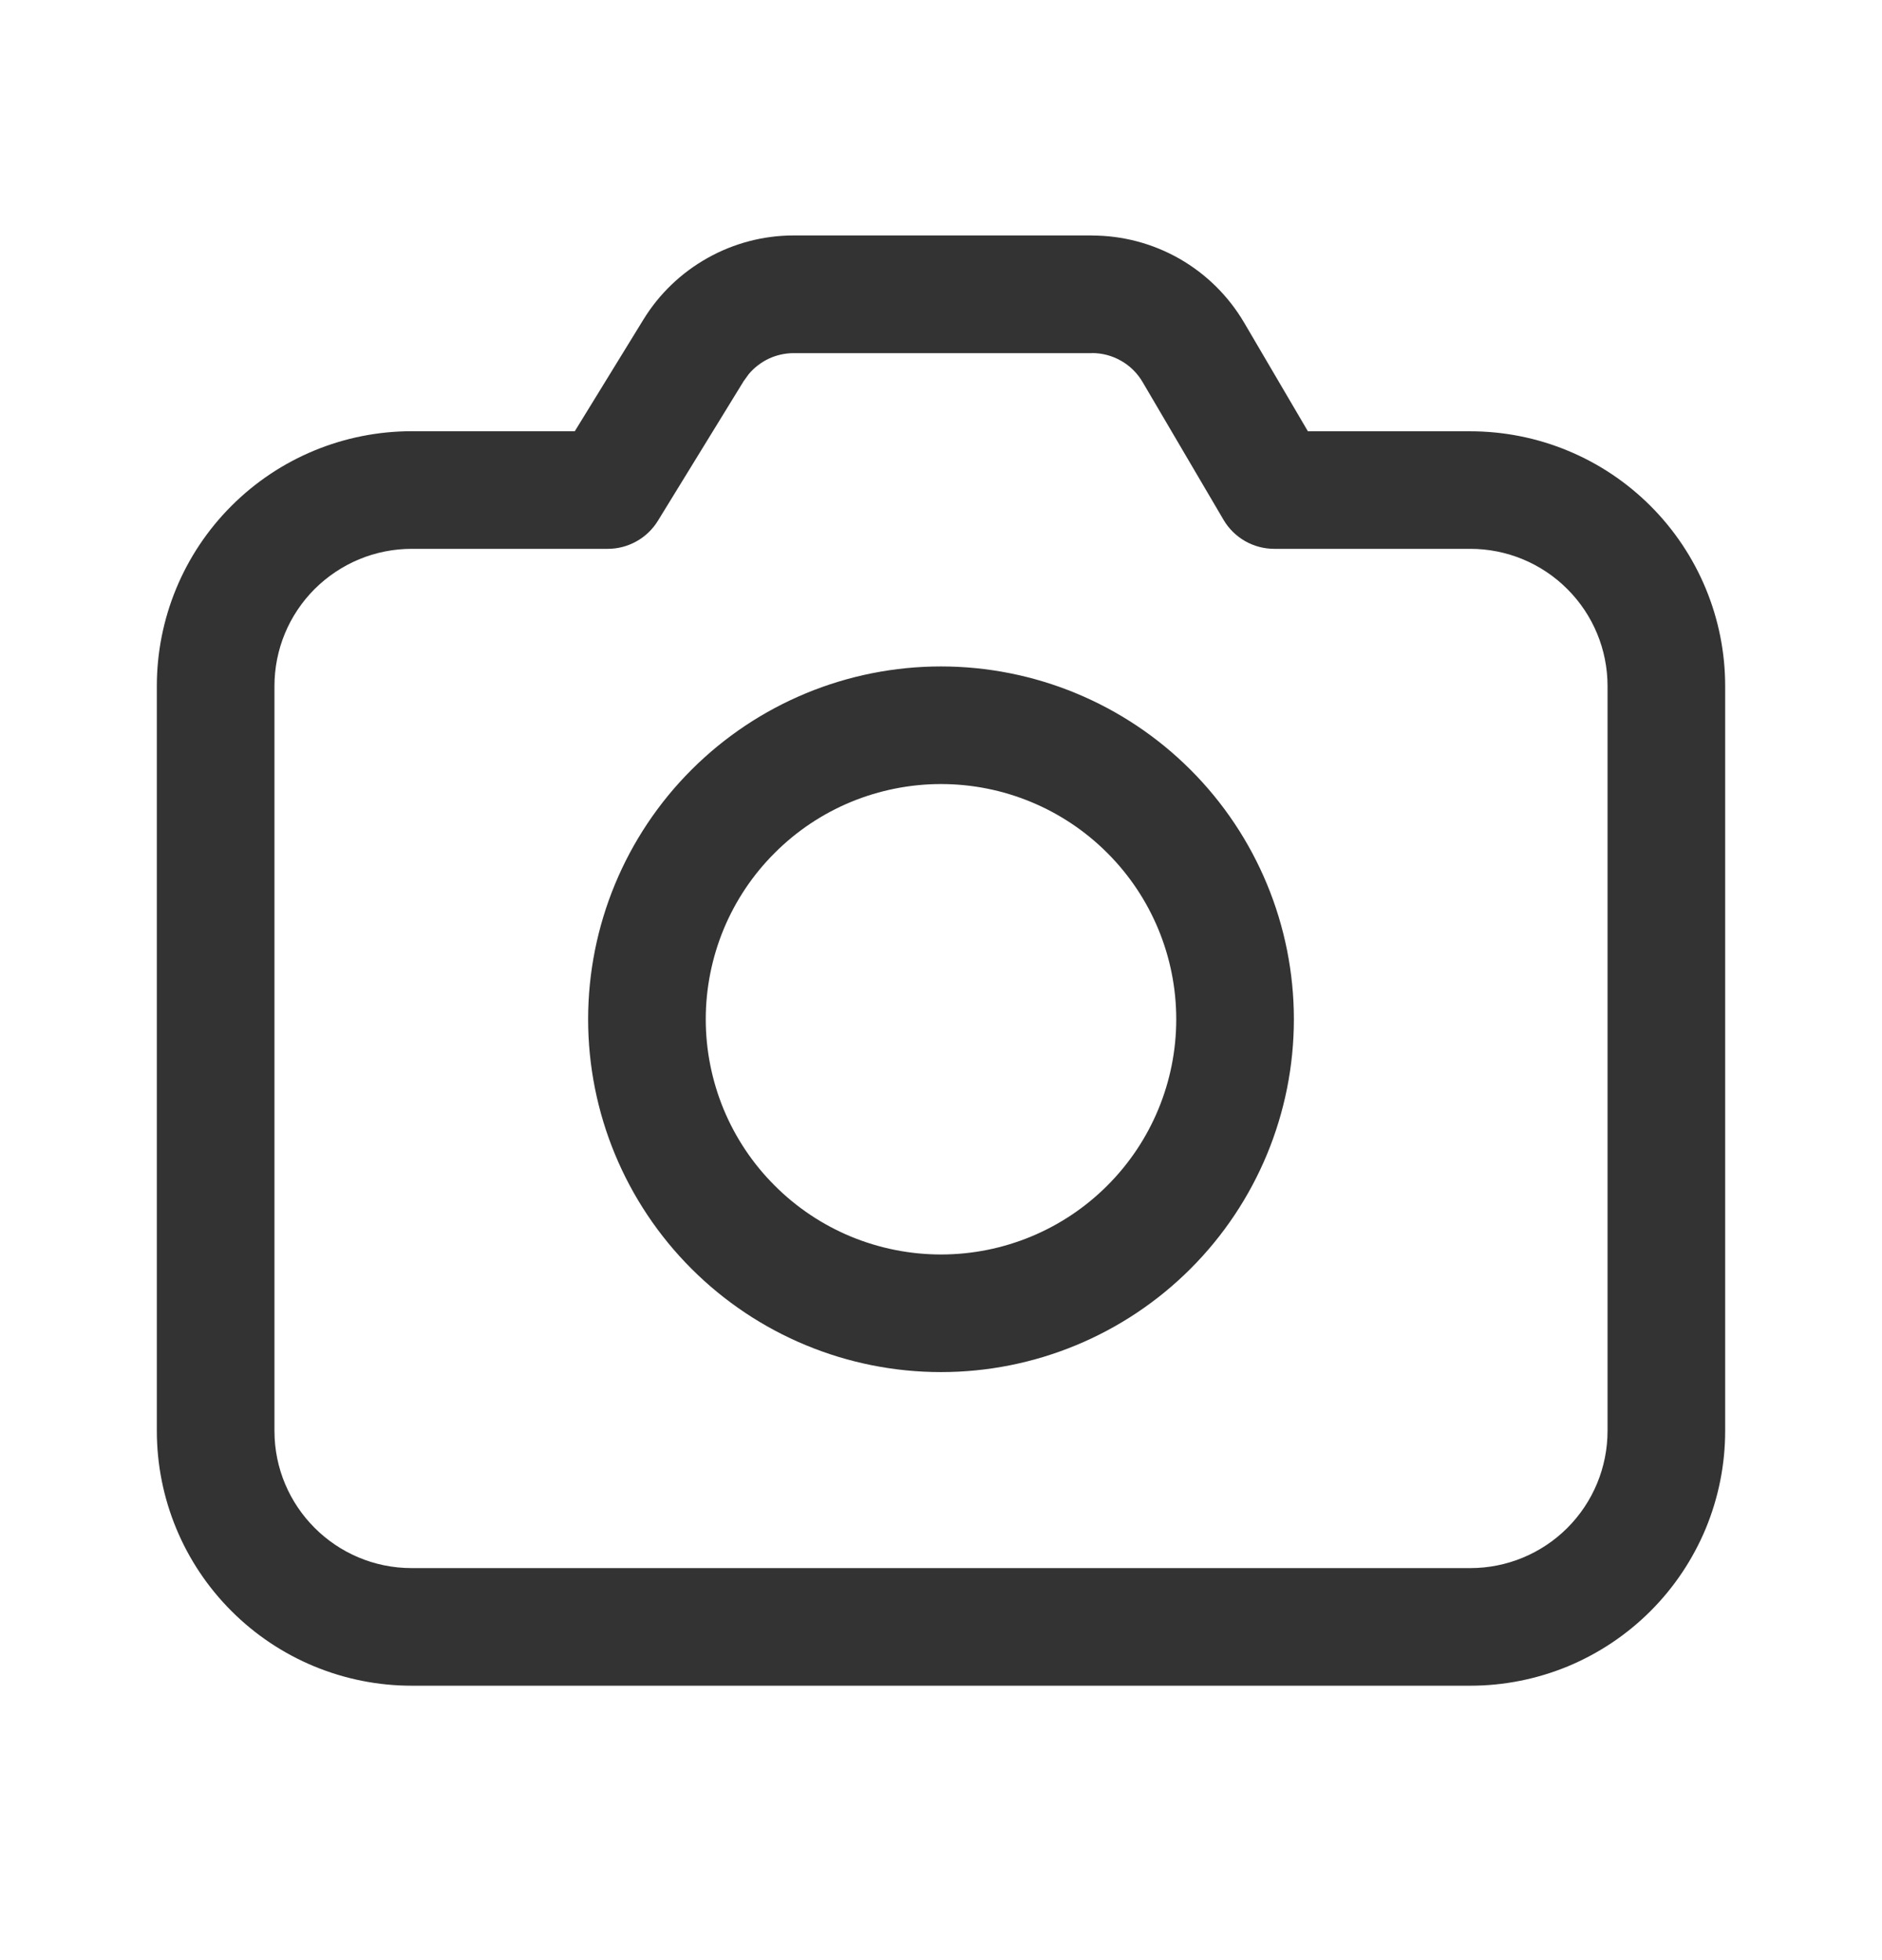 <svg xmlns="http://www.w3.org/2000/svg" width="24" height="25" viewBox="0 0 24 25" fill="none">
  <path d="M13.925 3.004C14.317 3.004 14.702 3.106 15.043 3.301C15.383 3.496 15.666 3.776 15.865 4.114L16.679 5.501H18.75C19.612 5.501 20.438 5.843 21.048 6.453C21.657 7.062 22 7.888 22 8.75V18.25C22 18.677 21.916 19.099 21.753 19.494C21.589 19.888 21.35 20.246 21.048 20.548C20.746 20.85 20.388 21.089 19.994 21.253C19.599 21.416 19.177 21.5 18.75 21.5H5.25C4.388 21.5 3.561 21.158 2.952 20.548C2.342 19.939 2 19.112 2 18.25V8.75C2 7.888 2.342 7.061 2.952 6.452C3.561 5.842 4.388 5.5 5.25 5.5H7.33L8.205 4.076C8.406 3.748 8.688 3.478 9.024 3.29C9.359 3.102 9.737 3.003 10.122 3.003H13.925V3.004ZM13.925 4.504H10.122C10.013 4.504 9.904 4.528 9.805 4.574C9.706 4.621 9.618 4.688 9.548 4.772L9.483 4.862L8.39 6.642C8.323 6.751 8.229 6.842 8.117 6.904C8.005 6.967 7.879 7 7.751 7H5.251C5.021 7 4.793 7.045 4.581 7.133C4.369 7.221 4.176 7.35 4.013 7.512C3.85 7.675 3.721 7.868 3.633 8.08C3.545 8.293 3.5 8.52 3.5 8.75V18.25C3.5 19.216 4.284 20 5.25 20H18.75C19.214 20 19.659 19.816 19.987 19.488C20.316 19.159 20.5 18.714 20.5 18.25V8.75C20.5 8.286 20.316 7.841 19.987 7.513C19.659 7.184 19.214 7 18.75 7H16.25C16.119 7 15.991 6.966 15.877 6.901C15.764 6.836 15.669 6.743 15.603 6.63L14.571 4.873C14.505 4.76 14.411 4.667 14.297 4.602C14.184 4.537 14.056 4.503 13.925 4.503V4.504ZM12 8.5C13.194 8.5 14.338 8.974 15.182 9.818C16.026 10.662 16.5 11.807 16.5 13C16.5 14.194 16.026 15.338 15.182 16.182C14.338 17.026 13.194 17.5 12 17.5C10.806 17.5 9.662 17.026 8.818 16.182C7.974 15.338 7.5 14.194 7.5 13C7.5 11.807 7.974 10.662 8.818 9.818C9.662 8.974 10.806 8.5 12 8.5ZM12 10C11.606 10 11.216 10.078 10.852 10.228C10.488 10.379 10.157 10.6 9.879 10.879C9.6 11.157 9.379 11.488 9.228 11.852C9.078 12.216 9 12.606 9 13C9 13.394 9.078 13.784 9.228 14.148C9.379 14.512 9.6 14.843 9.879 15.121C10.157 15.4 10.488 15.621 10.852 15.772C11.216 15.922 11.606 16 12 16C12.796 16 13.559 15.684 14.121 15.121C14.684 14.559 15 13.796 15 13C15 12.204 14.684 11.441 14.121 10.879C13.559 10.316 12.796 10 12 10Z" fill="#333333"/>
</svg>